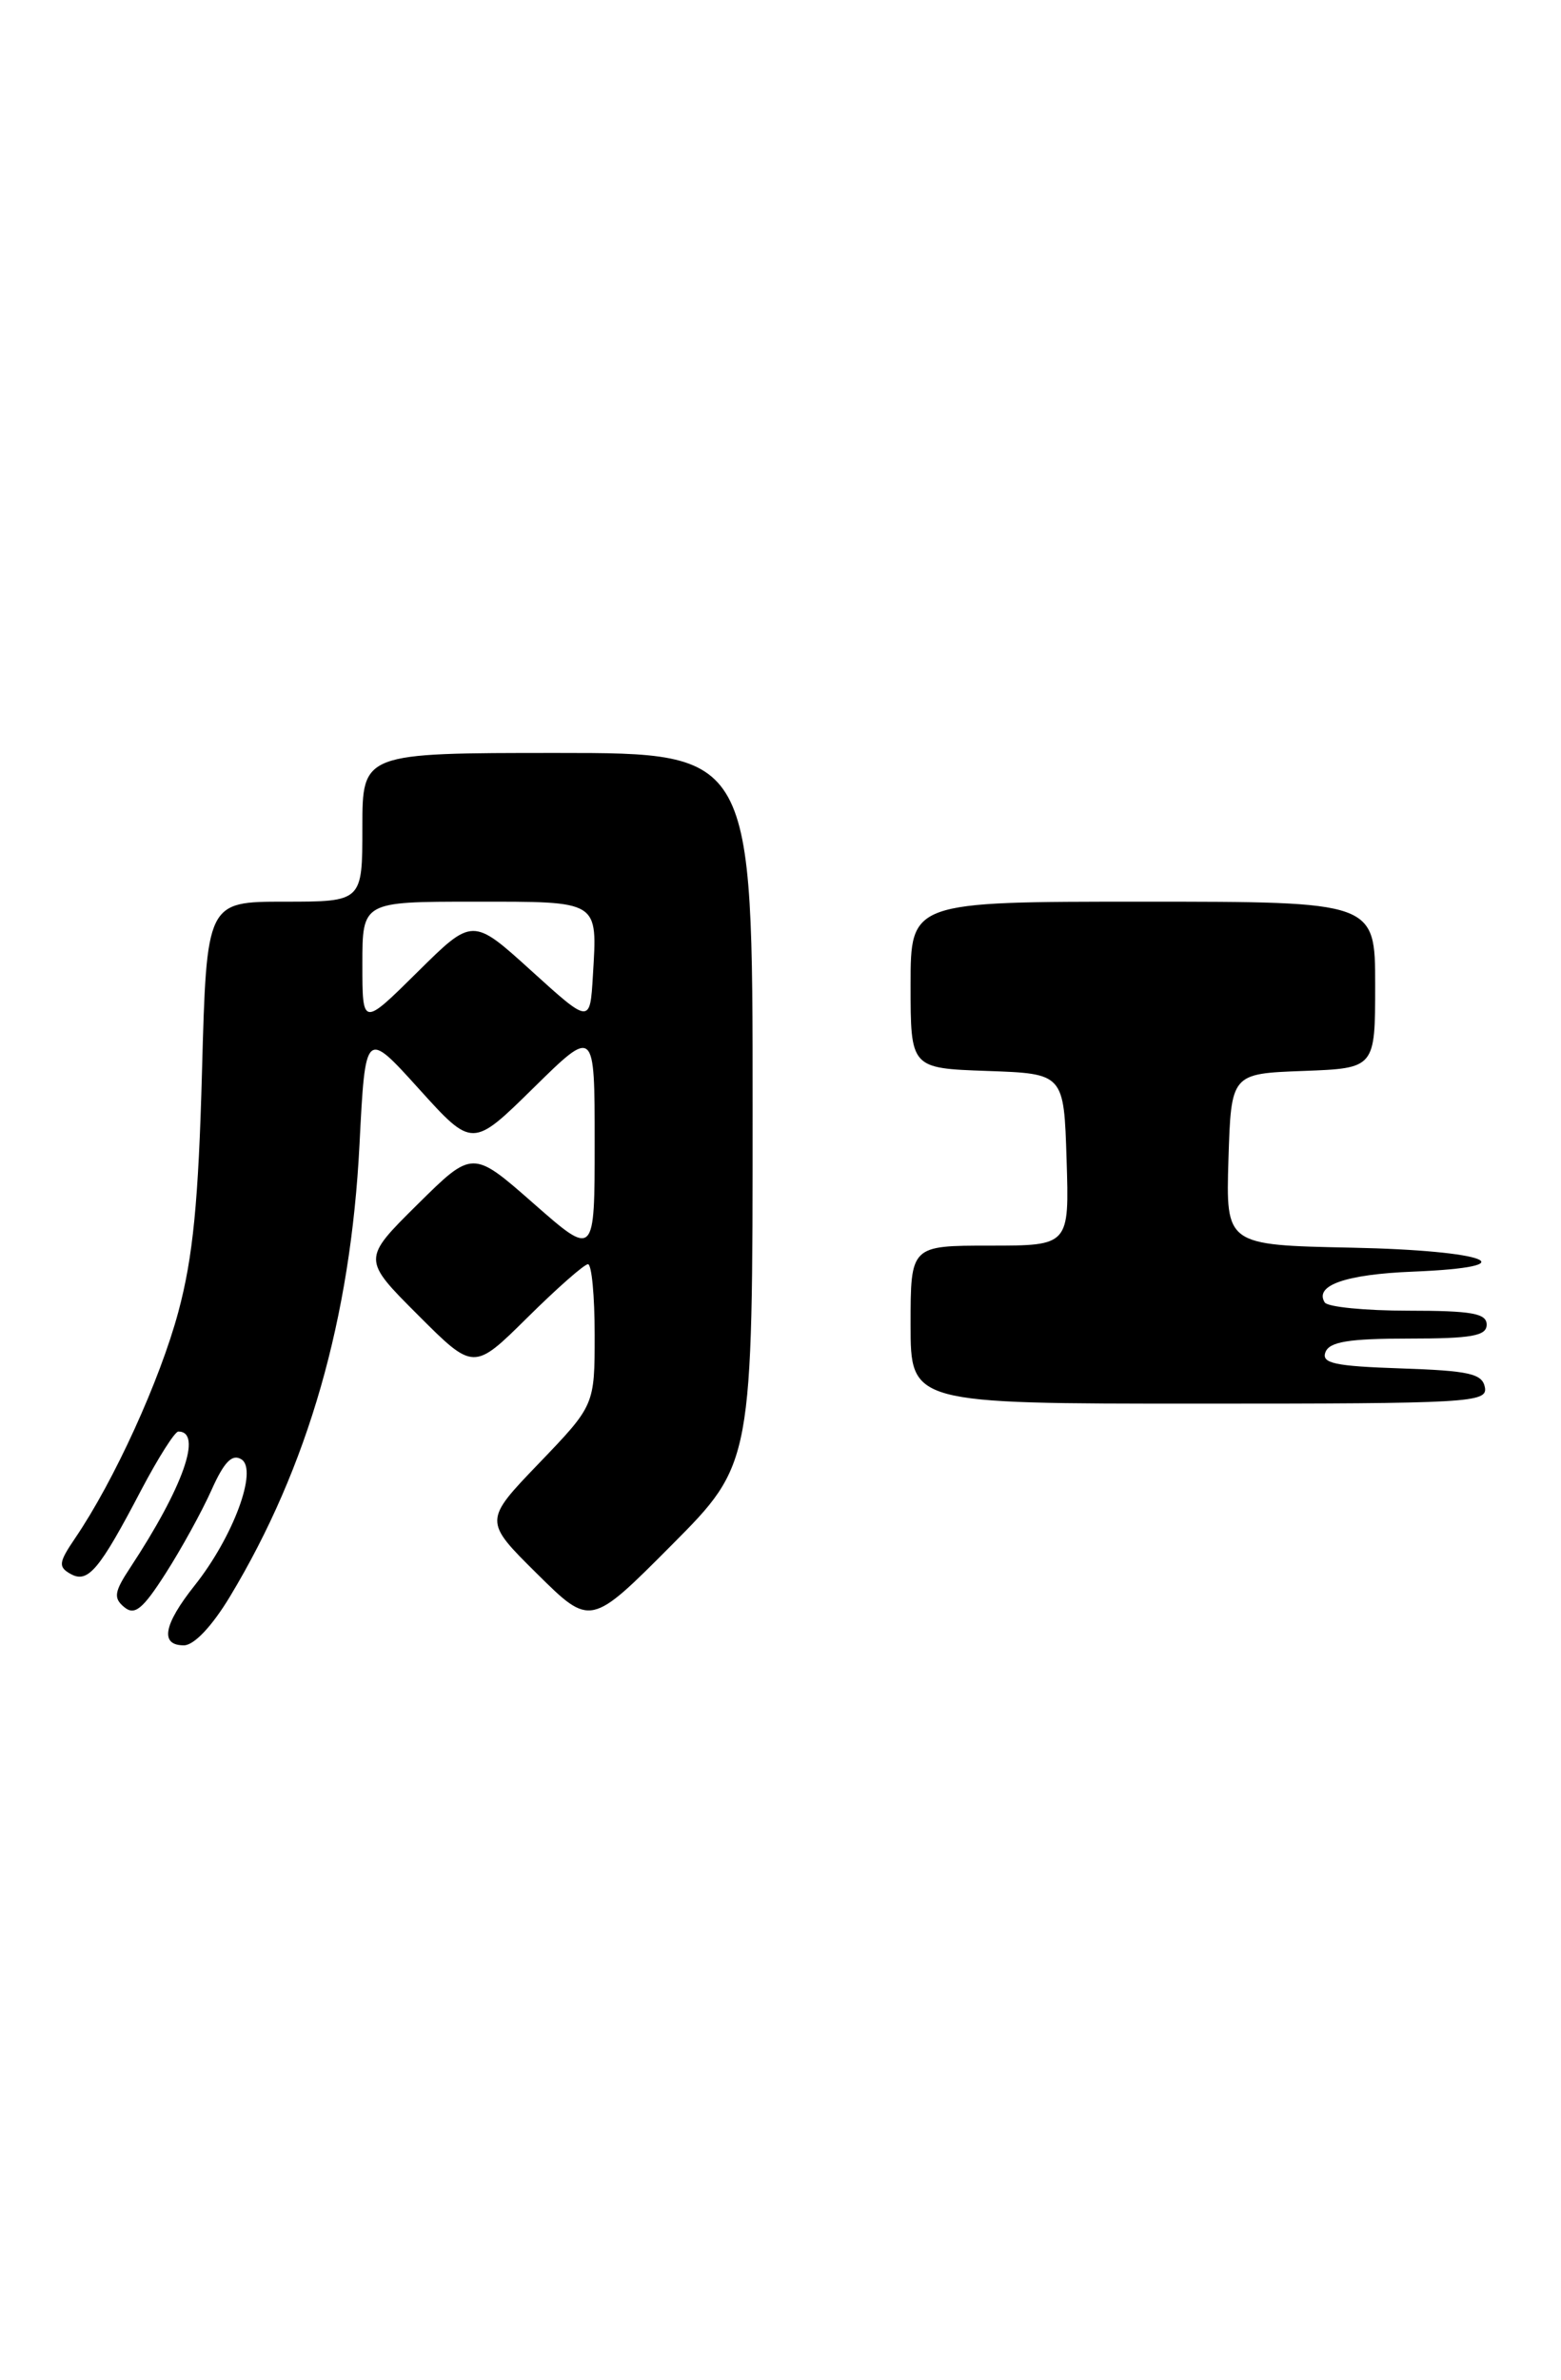 <?xml version="1.0" encoding="UTF-8" standalone="no"?>
<!DOCTYPE svg PUBLIC "-//W3C//DTD SVG 1.1//EN" "http://www.w3.org/Graphics/SVG/1.1/DTD/svg11.dtd" >
<svg xmlns="http://www.w3.org/2000/svg" xmlns:xlink="http://www.w3.org/1999/xlink" version="1.1" viewBox="0 0 168 256">
 <g >
 <path fill="currentColor"
d=" M 24.75 171.75 C 33.16 157.80 37.74 141.83 38.69 123.13 C 39.32 110.76 39.32 110.76 45.08 117.13 C 50.84 123.50 50.84 123.50 57.42 117.03 C 64.00 110.56 64.00 110.56 64.00 122.90 C 64.00 135.24 64.00 135.24 57.43 129.47 C 50.86 123.70 50.86 123.70 44.92 129.58 C 38.98 135.46 38.98 135.46 44.98 141.46 C 50.98 147.46 50.98 147.46 56.77 141.73 C 59.95 138.58 62.88 136.00 63.28 136.00 C 63.68 136.00 64.00 139.41 64.00 143.59 C 64.00 151.17 64.00 151.17 58.03 157.39 C 52.05 163.61 52.05 163.61 57.80 169.30 C 63.55 174.99 63.55 174.99 72.27 166.23 C 81.00 157.46 81.00 157.46 81.00 119.23 C 81.00 81.00 81.00 81.00 60.00 81.00 C 39.00 81.00 39.00 81.00 39.00 89.00 C 39.00 97.00 39.00 97.00 30.62 97.00 C 22.24 97.00 22.24 97.00 21.74 115.25 C 21.36 129.28 20.77 135.27 19.19 141.14 C 17.21 148.49 12.30 159.28 8.08 165.48 C 6.31 168.09 6.25 168.56 7.60 169.32 C 9.47 170.36 10.68 168.92 15.22 160.25 C 17.03 156.82 18.81 154.01 19.19 154.00 C 21.83 153.99 19.72 159.98 14.03 168.62 C 12.29 171.25 12.19 171.91 13.37 172.89 C 14.49 173.82 15.36 173.12 17.82 169.27 C 19.50 166.65 21.72 162.62 22.75 160.32 C 24.11 157.27 24.98 156.37 25.98 156.99 C 27.78 158.10 25.10 165.34 20.94 170.57 C 17.59 174.79 17.19 177.00 19.79 177.00 C 20.88 177.00 22.82 174.95 24.75 171.75 Z  M 159.81 149.25 C 159.53 147.77 158.13 147.46 150.78 147.21 C 143.64 146.97 142.19 146.66 142.65 145.46 C 143.08 144.34 145.17 144.00 151.61 144.00 C 158.40 144.00 160.00 143.71 160.00 142.50 C 160.00 141.29 158.40 141.00 151.56 141.00 C 146.92 141.00 142.87 140.60 142.57 140.11 C 141.43 138.28 144.83 137.09 152.04 136.80 C 164.69 136.29 160.17 134.52 145.47 134.22 C 131.93 133.94 131.93 133.94 132.21 124.72 C 132.50 115.50 132.50 115.50 140.25 115.21 C 148.00 114.92 148.00 114.92 148.00 105.96 C 148.00 97.00 148.00 97.00 123.00 97.00 C 98.00 97.00 98.00 97.00 98.00 105.96 C 98.00 114.92 98.00 114.92 106.25 115.21 C 114.50 115.50 114.50 115.50 114.79 124.75 C 115.08 134.00 115.08 134.00 106.54 134.00 C 98.00 134.00 98.00 134.00 98.00 142.50 C 98.00 151.00 98.00 151.00 129.07 151.00 C 158.13 151.00 160.12 150.89 159.81 149.25 Z  M 39.00 103.72 C 39.00 97.00 39.00 97.00 51.03 97.00 C 64.63 97.00 64.29 96.79 63.81 104.95 C 63.50 110.16 63.50 110.16 57.18 104.43 C 50.86 98.70 50.86 98.70 44.93 104.57 C 39.00 110.44 39.00 110.44 39.00 103.72 Z "/>
</g>
</svg>